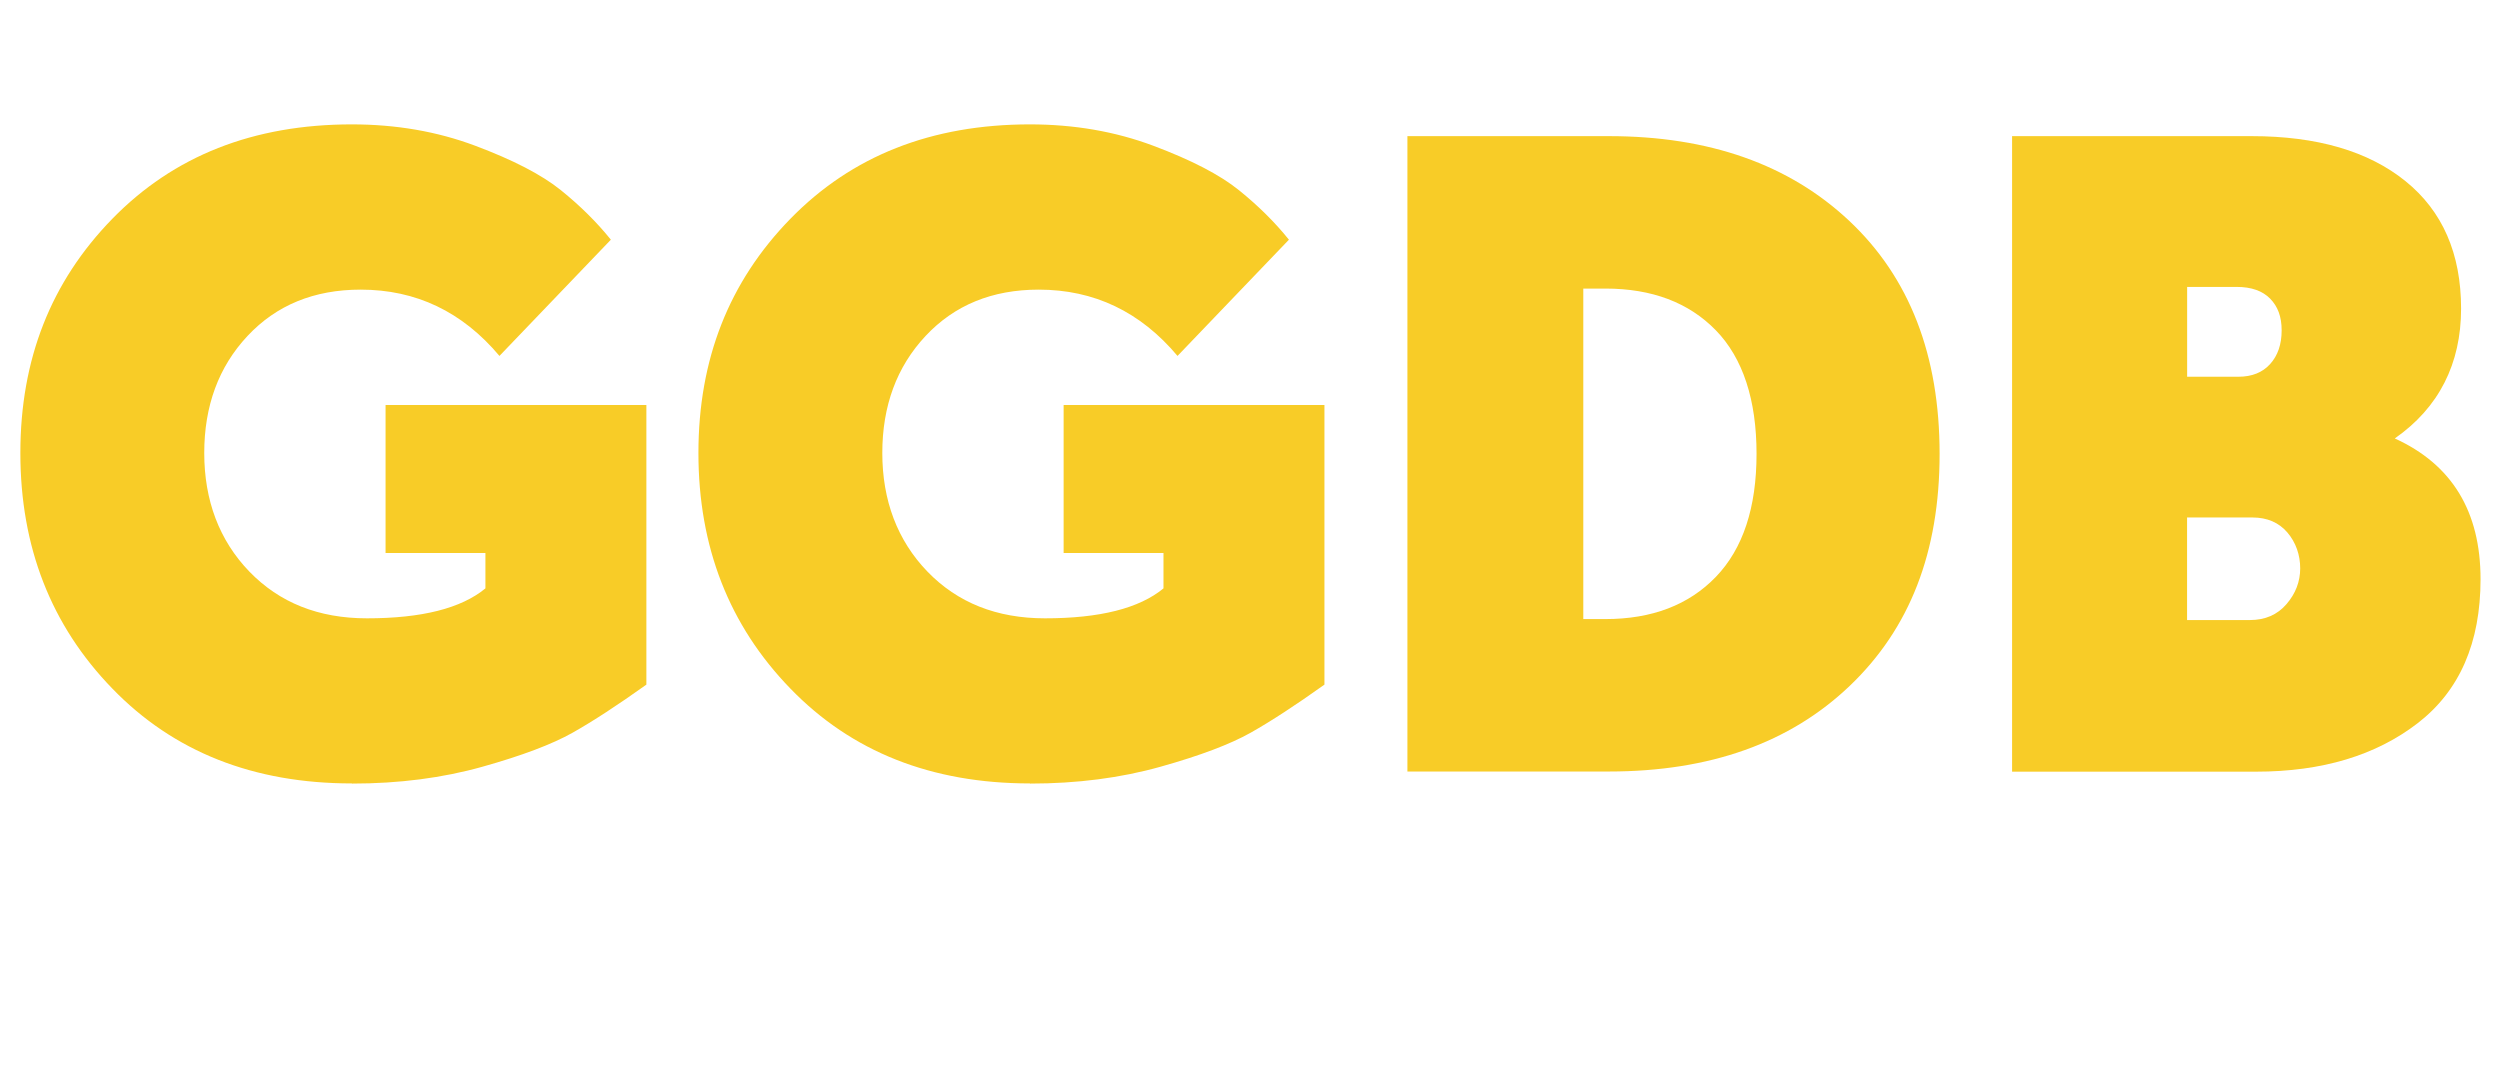 <?xml version="1.0" encoding="UTF-8"?>
<svg id="Layer_2" data-name="Layer 2" xmlns="http://www.w3.org/2000/svg" viewBox="0 0 331.46 143.23">
  <g id="Layer_3" data-name="Layer 3">
    <g>
      <path d="M46.65,103.87c-13.05,0-23.64-4.19-31.76-12.58-8.13-8.38-12.19-18.79-12.19-31.23s4.06-22.71,12.19-31.05c8.13-8.34,18.71-12.52,31.76-12.52,5.86,0,11.31.94,16.35,2.83,5.04,1.89,8.83,3.85,11.37,5.9,2.54,2.05,4.75,4.23,6.62,6.56l-14.77,15.41c-4.92-5.86-11.06-8.79-18.4-8.79-6.17,0-11.17,2.05-15,6.14-3.83,4.09-5.74,9.27-5.74,15.53s1.99,11.58,5.98,15.71c3.99,4.13,9.18,6.2,15.59,6.2,7.27,0,12.5-1.32,15.71-3.97v-4.69h-13.24v-19.62h34.58v37.07c-3.83,2.73-7.09,4.86-9.79,6.38-2.7,1.52-6.68,3.03-11.96,4.51-5.27,1.48-11.04,2.23-17.29,2.23Z" fill="#f8cc27"/>
      <path d="M136.55,103.87c-13.05,0-23.64-4.19-31.76-12.58-8.13-8.38-12.19-18.79-12.19-31.23s4.06-22.71,12.19-31.05c8.13-8.34,18.71-12.52,31.76-12.52,5.86,0,11.31.94,16.35,2.83,5.04,1.89,8.83,3.85,11.37,5.9,2.54,2.05,4.75,4.23,6.62,6.56l-14.77,15.41c-4.92-5.86-11.06-8.79-18.4-8.79-6.17,0-11.17,2.05-15,6.14-3.83,4.09-5.74,9.27-5.74,15.53s1.99,11.58,5.98,15.71c3.99,4.13,9.18,6.2,15.59,6.2,7.27,0,12.5-1.32,15.71-3.97v-4.69h-13.24v-19.62h34.58v37.07c-3.83,2.73-7.09,4.86-9.79,6.38-2.7,1.52-6.68,3.03-11.96,4.51-5.27,1.48-11.04,2.23-17.29,2.23Z" fill="#f8cc27"/>
      <path d="M186.6,102.31V18.05h26.72c13.28,0,23.91,3.75,31.88,11.25,7.97,7.5,11.96,17.79,11.96,30.87s-3.97,23.17-11.9,30.75c-7.93,7.58-18.58,11.37-31.94,11.37h-26.72ZM209.92,82.08h2.93c6.17,0,11.06-1.87,14.65-5.6,3.59-3.73,5.39-9.17,5.39-16.31s-1.8-12.68-5.39-16.37c-3.59-3.69-8.48-5.54-14.65-5.54h-2.93v43.81Z" fill="#f8cc27"/>
      <path d="M266.77,102.31V18.05h31.76c8.67,0,15.47,1.99,20.39,5.96s7.38,9.61,7.38,16.91-2.93,13.12-8.79,17.21c7.58,3.45,11.37,9.67,11.37,18.66,0,8.43-2.77,14.79-8.32,19.08-5.55,4.29-12.7,6.44-21.45,6.44h-32.35ZM289.97,49.95h6.8c1.8,0,3.2-.56,4.22-1.69,1.01-1.12,1.52-2.61,1.52-4.45s-.51-3.17-1.52-4.21c-1.02-1.04-2.5-1.56-4.45-1.56h-6.56v11.92ZM289.97,82.21h8.32c2.03,0,3.65-.7,4.86-2.11,1.21-1.4,1.82-2.99,1.82-4.75s-.57-3.43-1.7-4.75c-1.13-1.32-2.68-1.99-4.63-1.99h-8.67v13.6Z" fill="#f8cc27"/>
    </g>
  </g>
</svg>